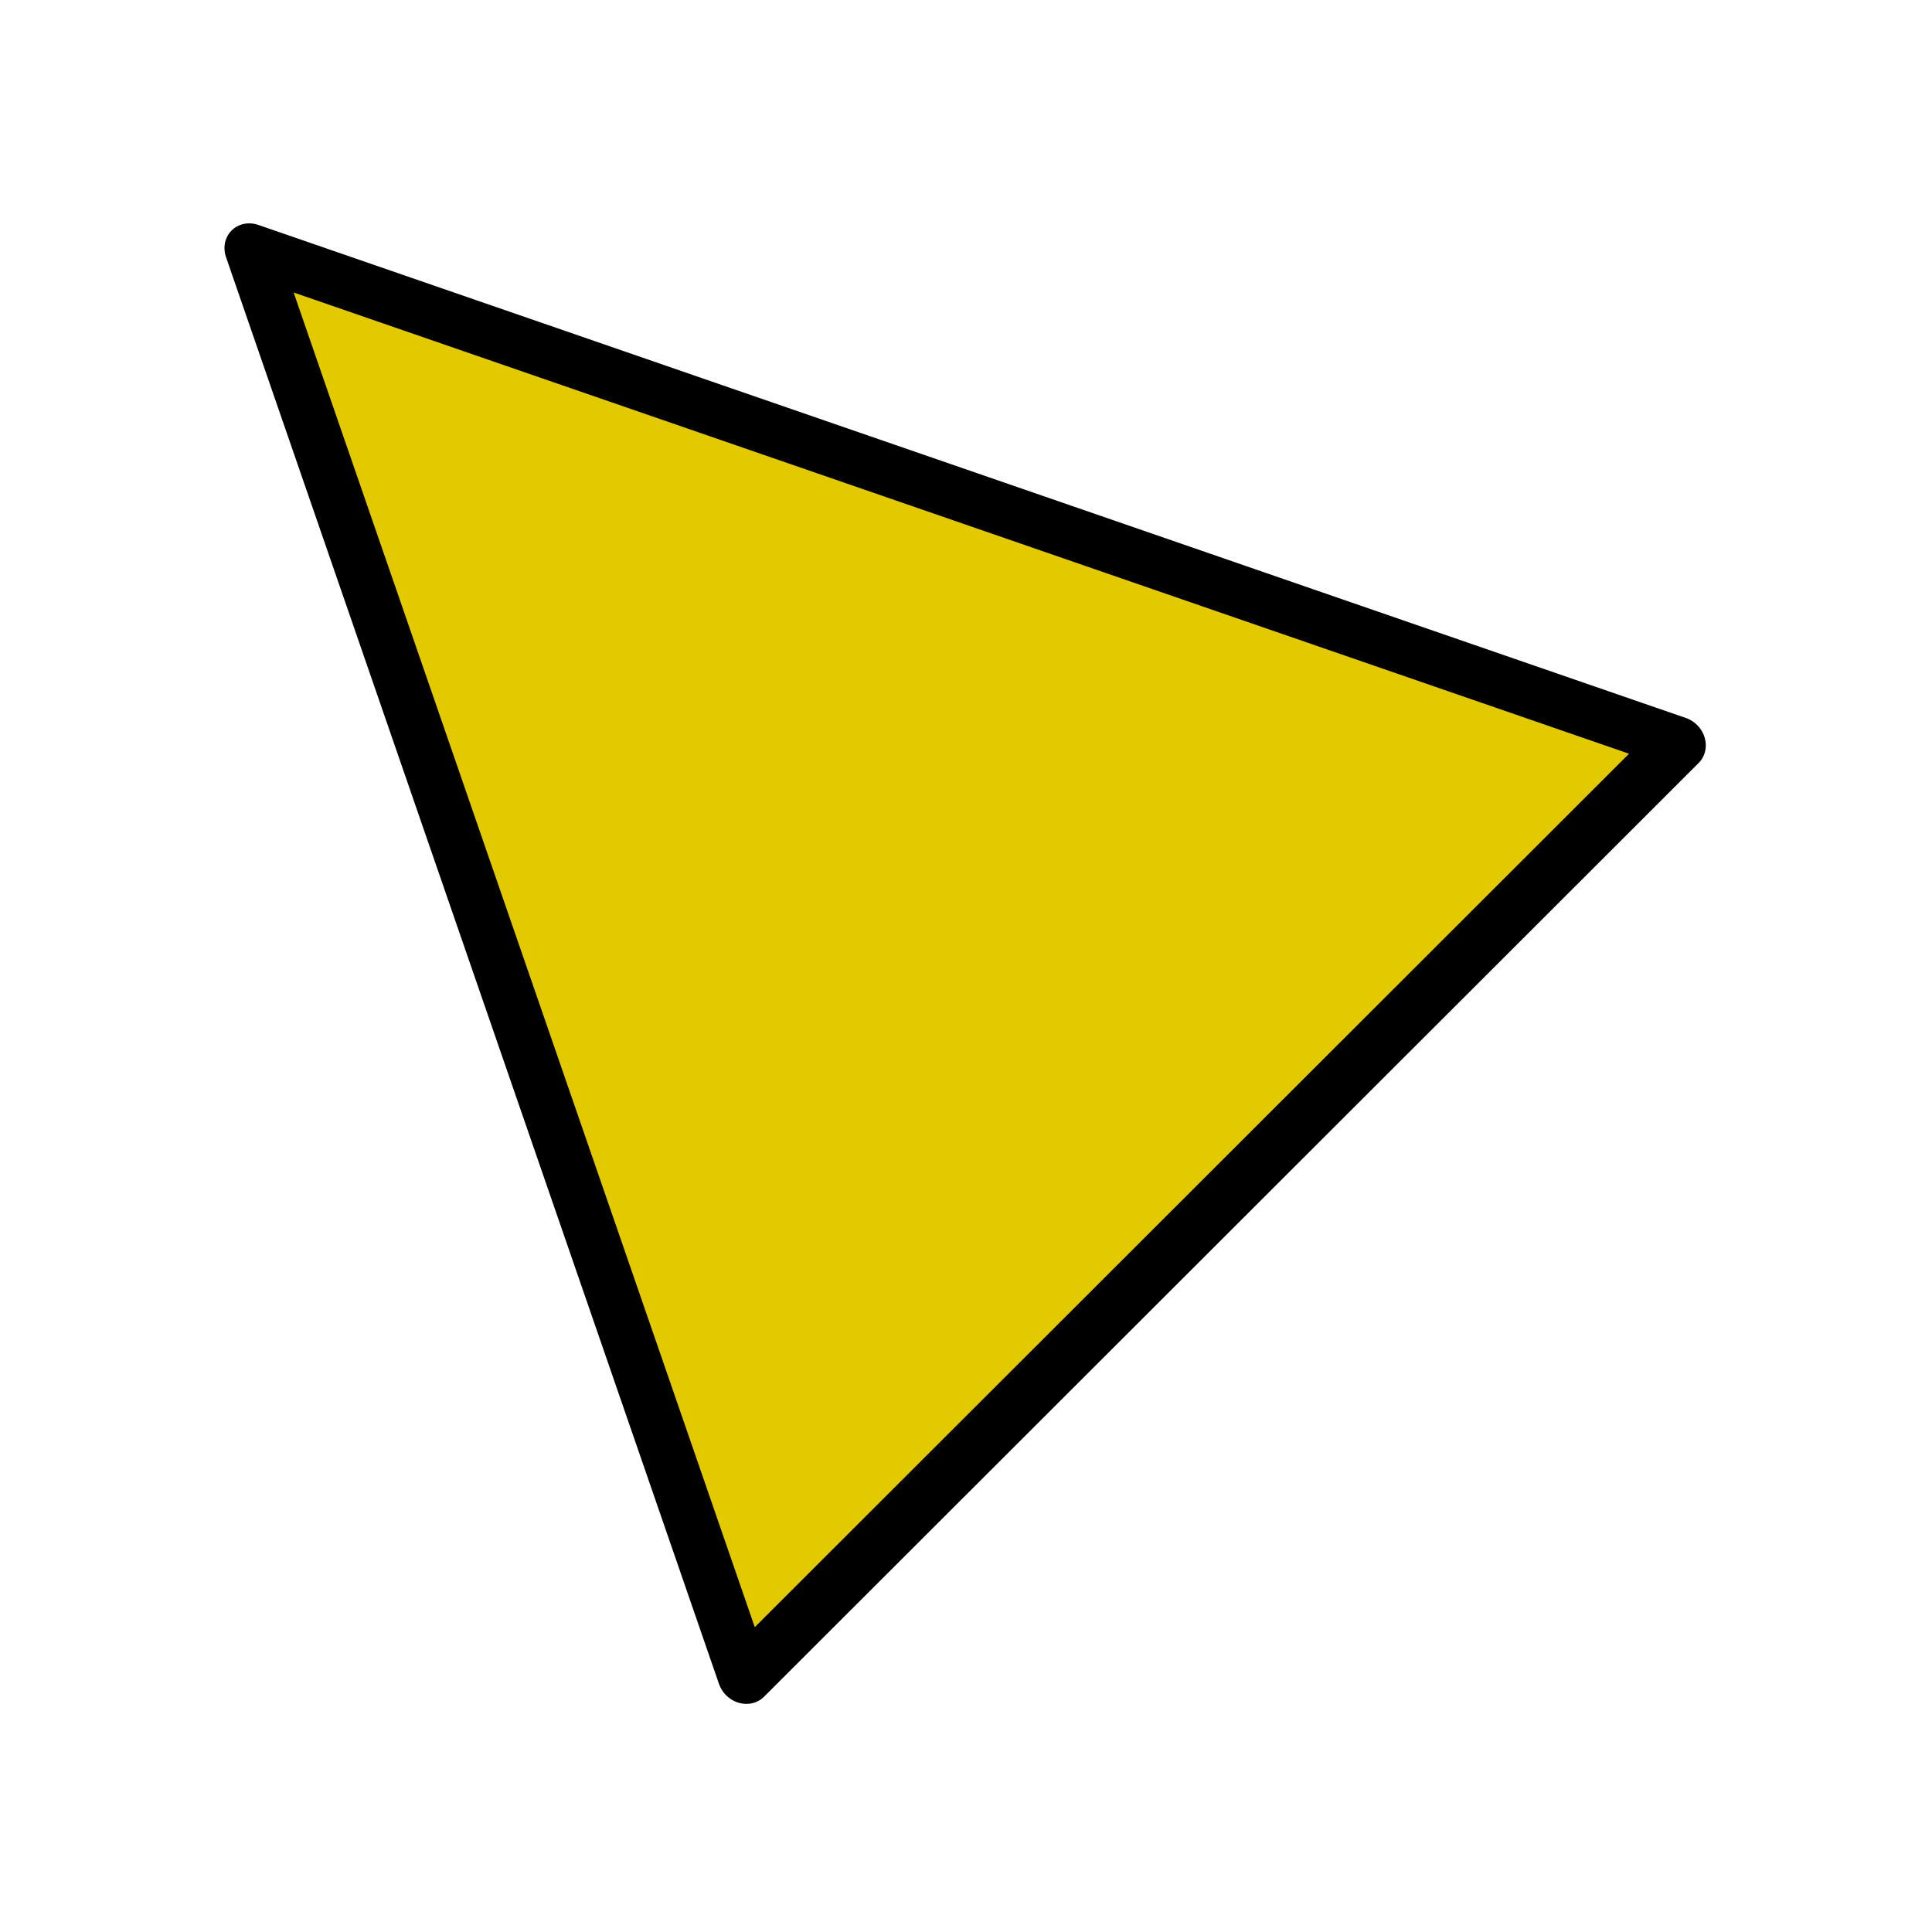 <?xml version="1.0" encoding="UTF-8" standalone="no"?>
<!DOCTYPE svg PUBLIC "-//W3C//DTD SVG 1.1//EN" "http://www.w3.org/Graphics/SVG/1.1/DTD/svg11.dtd">
<svg width="100%" height="100%" viewBox="0 0 300 300" version="1.1" xmlns="http://www.w3.org/2000/svg" xmlns:xlink="http://www.w3.org/1999/xlink" xml:space="preserve" xmlns:serif="http://www.serif.com/" style="fill-rule:evenodd;clip-rule:evenodd;stroke-linecap:round;stroke-linejoin:round;stroke-miterlimit:1.5;">
    <g transform="matrix(1,0,0,1,-1855.67,-1540.99)">
        <g id="Layer-1" serif:id="Layer 1">
        </g>
        <g transform="matrix(0.302,0,0,0.583,1612.86,484.296)">
            <rect x="804.411" y="1812.59" width="993.877" height="514.602" style="fill:none;"/>
            <g transform="matrix(1.426,-0.738,1.543,0.799,-1429.27,-855.316)">
                <path d="M-1023.5,2477L-855,2797L-1192,2797L-1023.5,2477Z" style="fill:#e3c900;stroke:#000;stroke-width:13.14px;"/>
            </g>
        </g>
    </g>
</svg>
